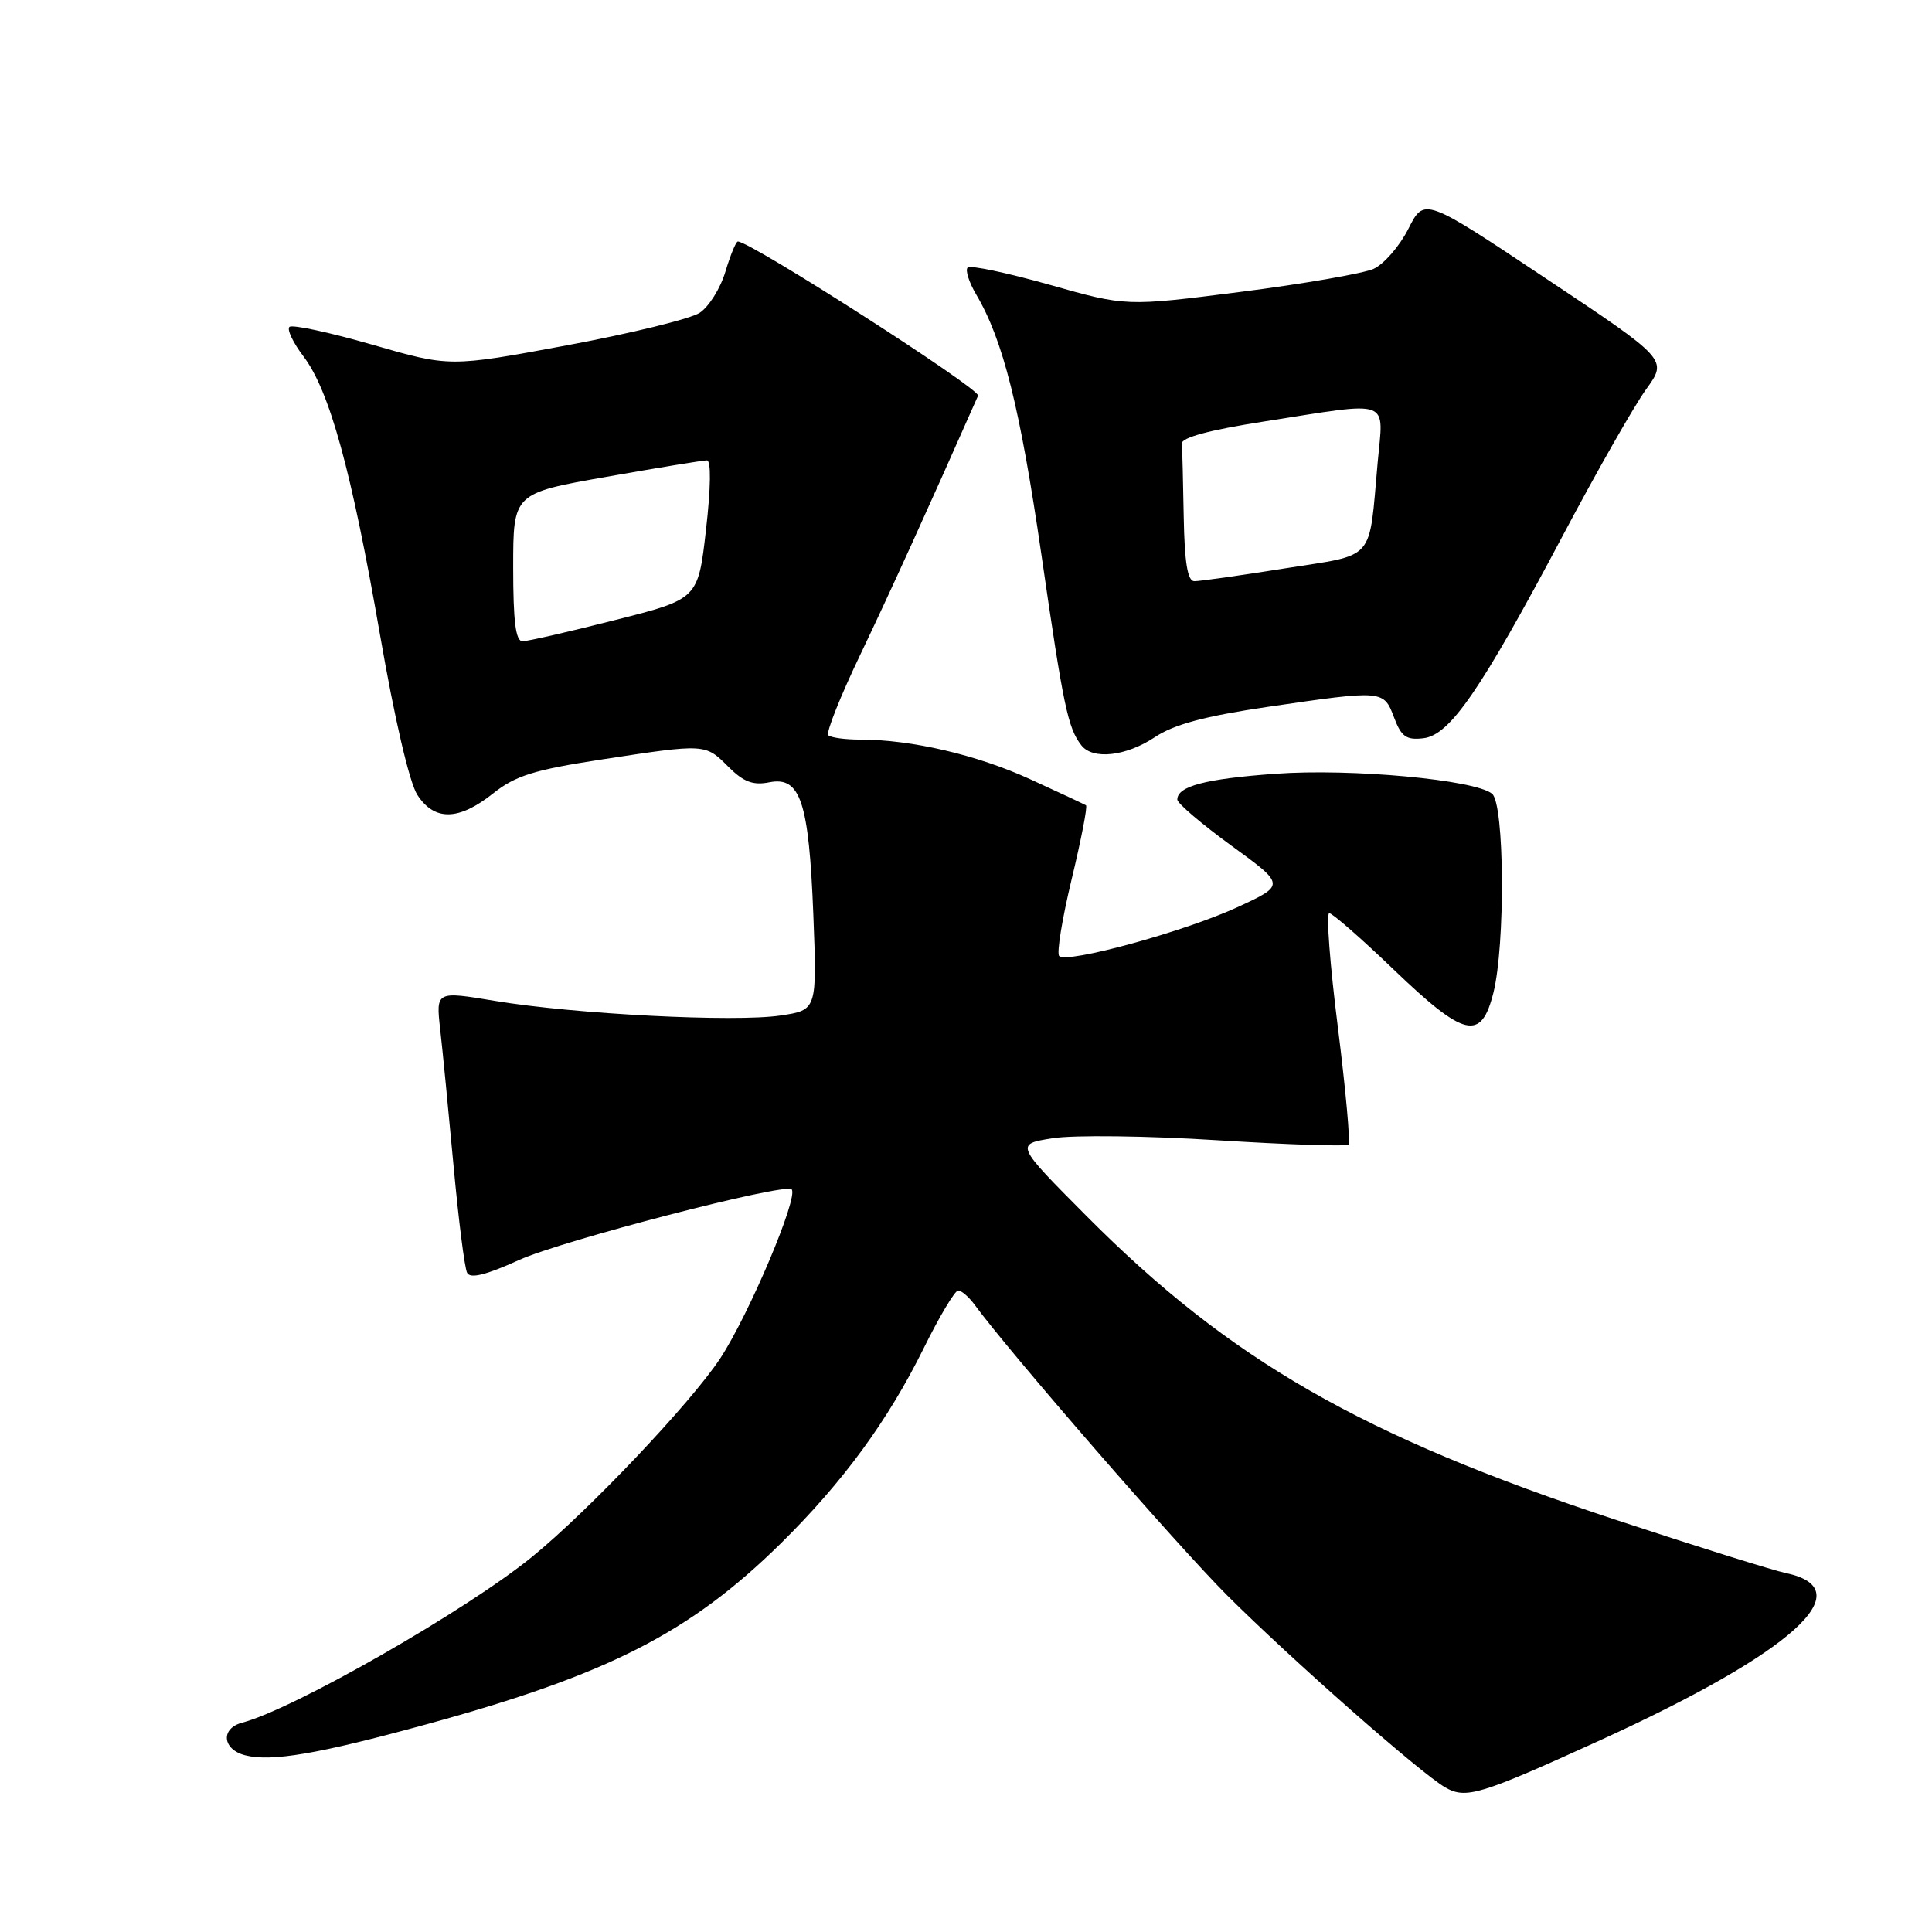 <?xml version="1.0" encoding="UTF-8" standalone="no"?>
<!DOCTYPE svg PUBLIC "-//W3C//DTD SVG 1.1//EN" "http://www.w3.org/Graphics/SVG/1.1/DTD/svg11.dtd" >
<svg xmlns="http://www.w3.org/2000/svg" xmlns:xlink="http://www.w3.org/1999/xlink" version="1.1" viewBox="0 0 256 256">
 <g >
 <path fill="currentColor"
d=" M 212.04 230.59 C 237.49 218.98 246.81 210.60 236.67 208.45 C 234.92 208.08 224.72 204.89 214.00 201.35 C 180.47 190.28 162.98 180.24 144.00 161.16 C 134.50 151.61 134.50 151.61 139.50 150.82 C 142.25 150.38 152.08 150.50 161.34 151.09 C 170.61 151.67 178.41 151.93 178.68 151.66 C 178.95 151.39 178.31 144.38 177.27 136.08 C 176.22 127.79 175.71 121.00 176.13 121.00 C 176.54 121.00 180.40 124.37 184.69 128.49 C 194.08 137.49 196.26 137.99 197.88 131.56 C 199.47 125.23 199.36 106.54 197.71 105.18 C 195.47 103.32 179.05 101.80 169.00 102.53 C 159.71 103.20 156.00 104.18 156.00 105.95 C 156.00 106.44 159.23 109.19 163.17 112.06 C 170.34 117.27 170.34 117.27 163.92 120.23 C 156.89 123.46 141.38 127.71 140.35 126.68 C 139.99 126.33 140.74 121.74 142.00 116.50 C 143.26 111.26 144.12 106.85 143.90 106.71 C 143.68 106.57 140.35 105.01 136.50 103.25 C 129.47 100.03 120.78 98.00 113.98 98.00 C 111.98 98.00 110.07 97.74 109.75 97.42 C 109.43 97.09 111.35 92.26 114.03 86.67 C 117.94 78.49 123.02 67.32 129.60 52.43 C 129.98 51.58 99.47 32.00 97.77 32.00 C 97.52 32.00 96.78 33.80 96.12 36.00 C 95.46 38.21 93.92 40.66 92.71 41.45 C 91.49 42.25 83.55 44.19 75.05 45.77 C 59.60 48.64 59.60 48.64 49.29 45.66 C 43.62 44.03 38.70 42.97 38.35 43.32 C 38.00 43.66 38.84 45.42 40.21 47.22 C 43.67 51.78 46.58 62.37 50.35 84.09 C 52.28 95.24 54.26 103.75 55.31 105.34 C 57.58 108.82 60.78 108.75 65.32 105.15 C 68.29 102.78 70.77 102.01 79.70 100.64 C 93.52 98.53 93.43 98.52 96.52 101.61 C 98.52 103.61 99.79 104.09 101.93 103.66 C 106.06 102.84 107.18 106.21 107.77 121.17 C 108.26 133.84 108.26 133.84 103.42 134.56 C 97.40 135.47 76.13 134.38 65.63 132.63 C 57.76 131.32 57.76 131.32 58.33 136.41 C 58.65 139.21 59.44 147.35 60.10 154.50 C 60.76 161.65 61.56 168.02 61.90 168.66 C 62.32 169.46 64.41 168.94 68.77 166.96 C 74.45 164.38 103.95 156.73 104.89 157.59 C 105.88 158.50 99.26 174.17 95.43 180.00 C 91.54 185.90 78.01 200.17 70.50 206.29 C 61.81 213.38 38.88 226.49 32.10 228.26 C 29.19 229.02 29.46 231.83 32.51 232.59 C 35.99 233.47 42.18 232.41 56.48 228.49 C 80.64 221.87 91.43 216.35 103.47 204.50 C 111.68 196.40 117.65 188.26 122.39 178.66 C 124.47 174.45 126.53 171.00 126.96 171.00 C 127.40 171.00 128.37 171.84 129.13 172.87 C 133.84 179.30 155.99 204.78 162.60 211.39 C 171.10 219.87 188.23 234.96 191.50 236.84 C 194.25 238.42 196.11 237.85 212.04 230.59 Z  M 153.02 97.68 C 155.55 95.99 159.65 94.89 168.00 93.66 C 183.30 91.42 183.34 91.42 184.72 95.07 C 185.68 97.62 186.35 98.09 188.61 97.82 C 192.12 97.41 196.17 91.53 207.06 71.00 C 211.58 62.47 216.56 53.73 218.13 51.57 C 220.97 47.64 220.97 47.64 204.84 36.90 C 188.72 26.15 188.72 26.15 186.61 30.33 C 185.45 32.62 183.38 35.01 182.00 35.63 C 180.62 36.24 172.69 37.62 164.36 38.68 C 149.22 40.61 149.22 40.61 139.03 37.72 C 133.42 36.14 128.55 35.11 128.22 35.45 C 127.88 35.79 128.39 37.39 129.35 39.02 C 132.92 45.06 135.16 54.02 138.00 73.55 C 140.92 93.70 141.50 96.45 143.28 98.75 C 144.79 100.71 149.20 100.22 153.02 97.68 Z  M 68.00 75.18 C 68.00 65.36 68.00 65.36 80.37 63.18 C 87.17 61.98 93.16 61.00 93.67 61.00 C 94.24 61.00 94.19 64.59 93.55 70.19 C 92.50 79.38 92.50 79.38 81.50 82.16 C 75.45 83.70 69.94 84.96 69.25 84.97 C 68.33 84.99 68.00 82.38 68.00 75.18 Z  M 156.85 68.50 C 156.77 63.83 156.66 59.45 156.60 58.78 C 156.53 57.98 160.30 56.97 167.50 55.85 C 184.62 53.17 183.32 52.71 182.55 61.25 C 181.35 74.60 182.40 73.39 170.21 75.32 C 164.32 76.26 158.94 77.02 158.25 77.01 C 157.36 77.00 156.96 74.55 156.85 68.50 Z "/>
</g>
</svg>
